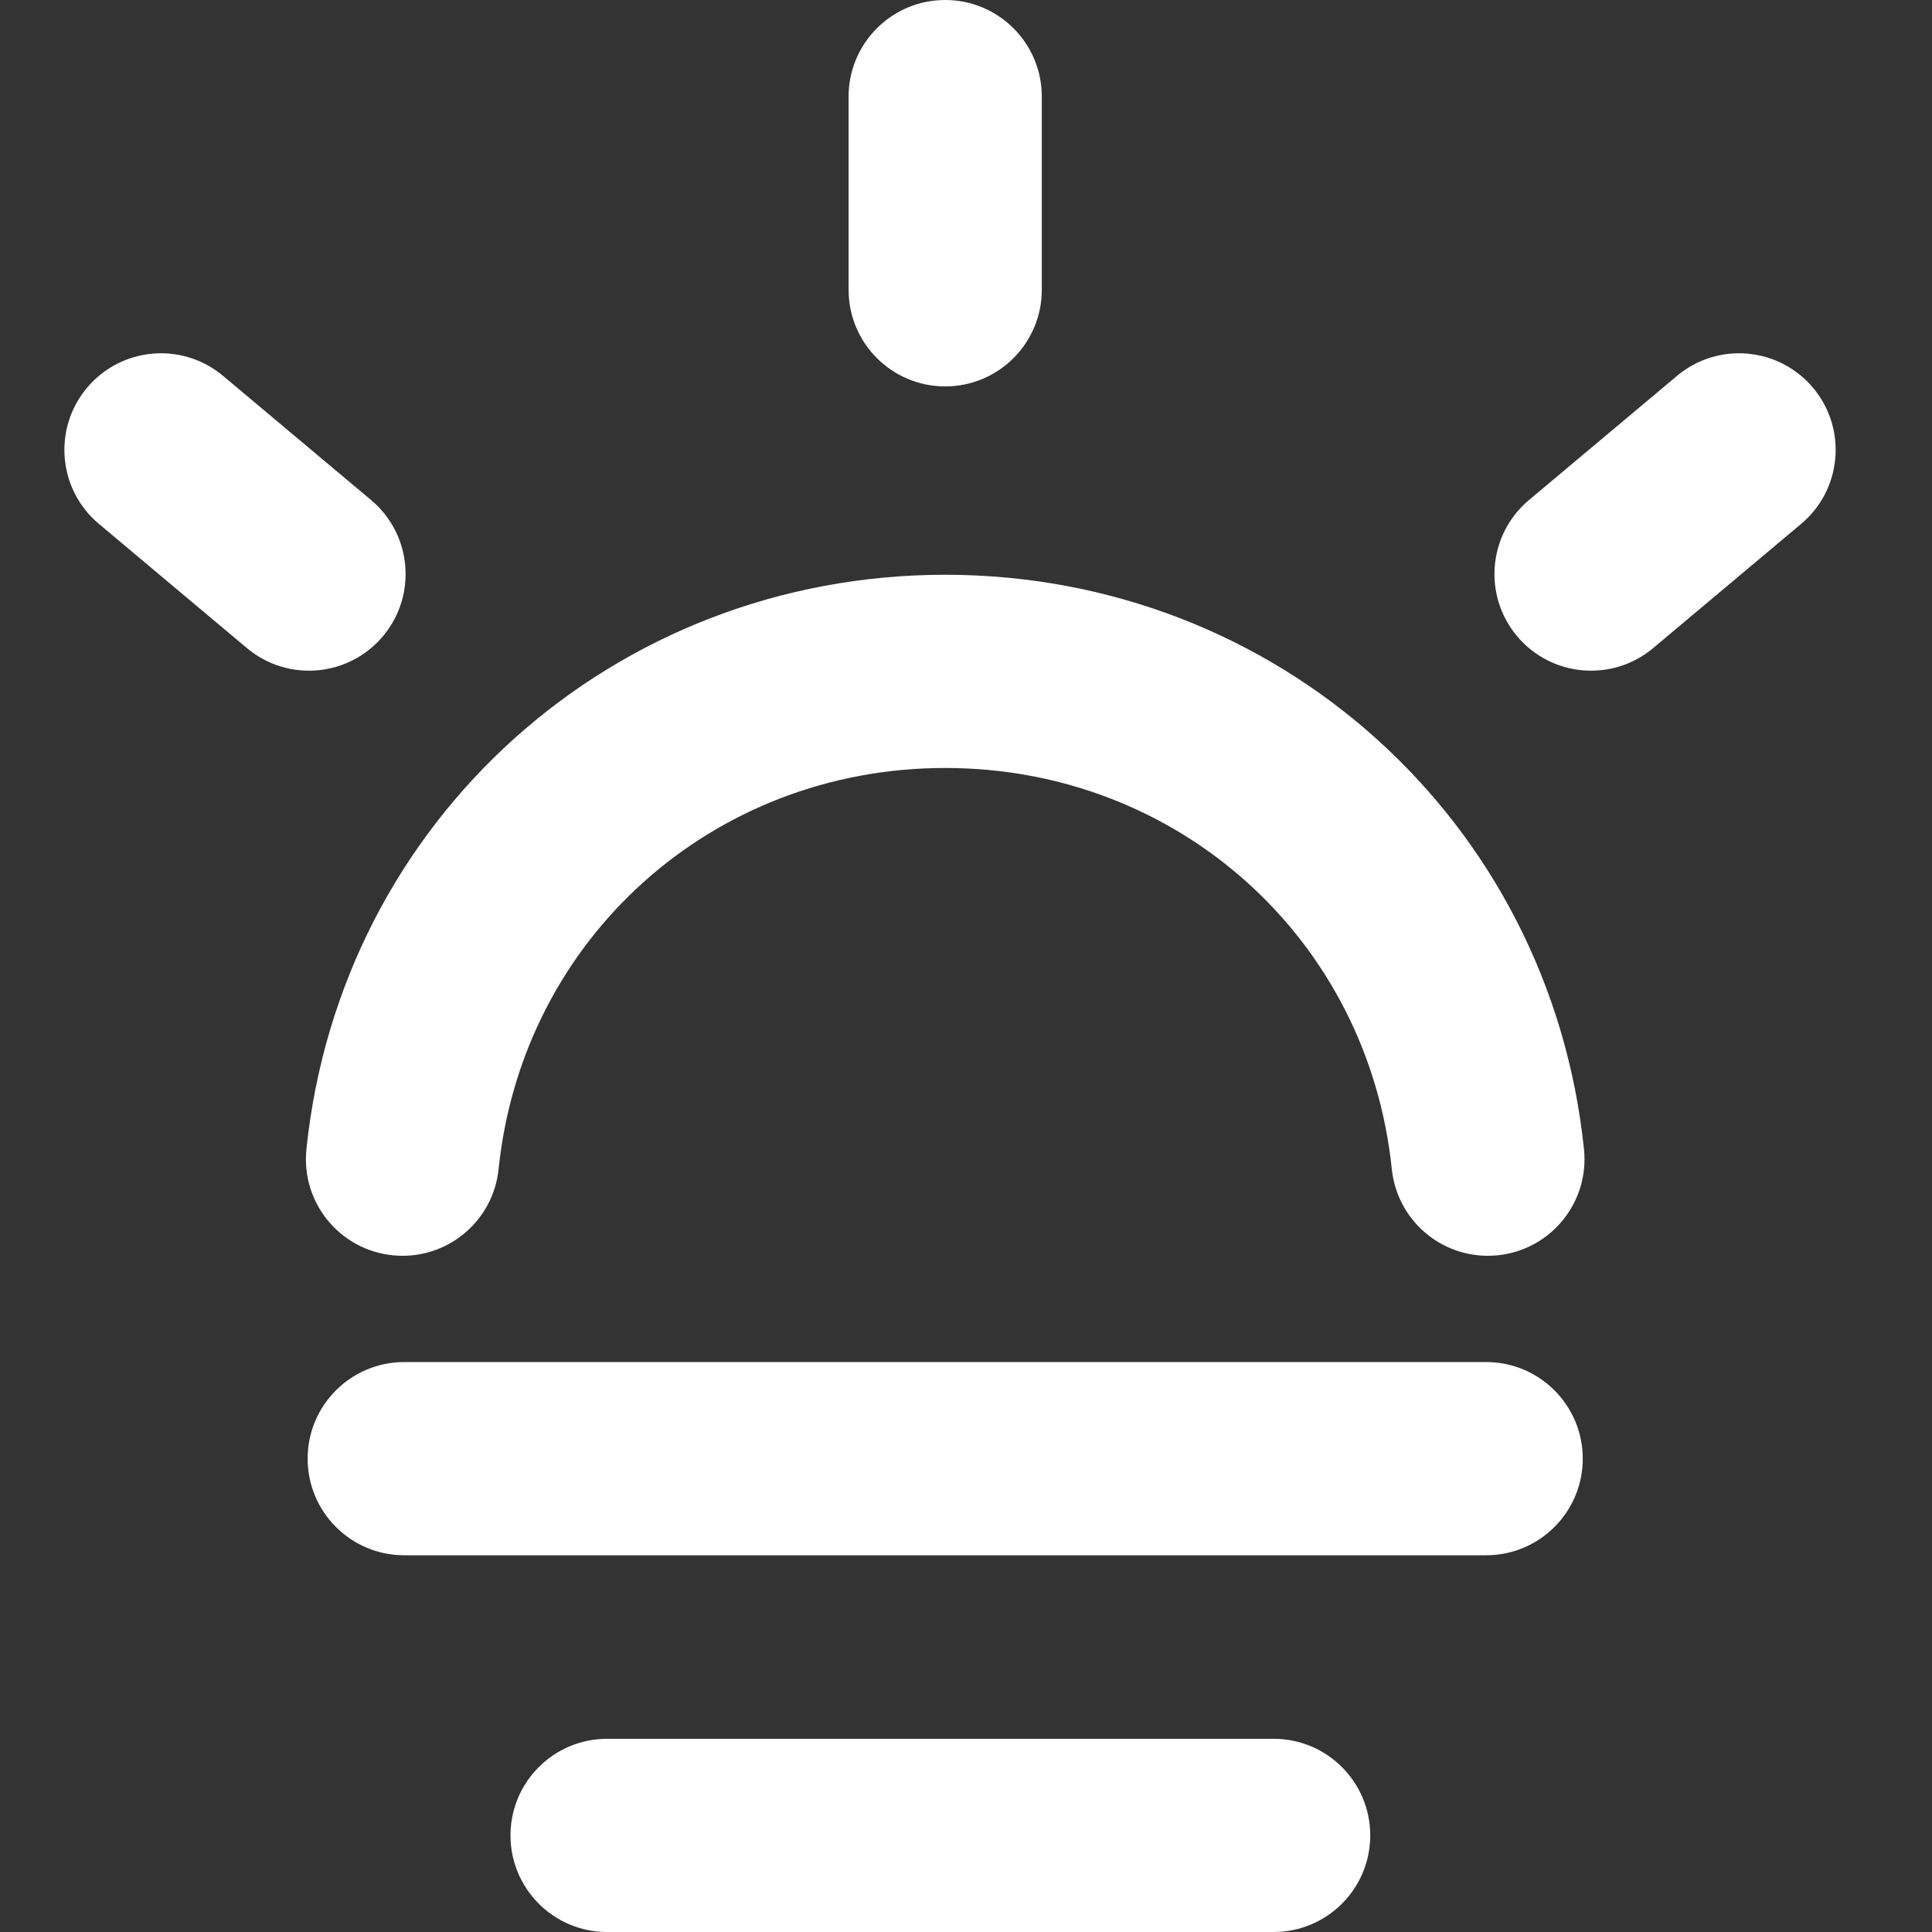 <?xml version="1.0" encoding="UTF-8" standalone="no"?>
<svg width="60px" height="60px" viewBox="0 0 60 60" version="1.1" xmlns="http://www.w3.org/2000/svg" xmlns:xlink="http://www.w3.org/1999/xlink">
    <rect x="0" y="0" width="60" height="60" fill="#333333" stroke="none"/>
    <!-- Generator: Sketch 3.8.3 (29802) - http://www.bohemiancoding.com/sketch -->
    <title>debauche</title>
    <desc>Created with Sketch.</desc>
    <defs></defs>
    <g id="Page-1" stroke="none" stroke-width="1" fill="none" fill-rule="evenodd">
        <g id="debauche" fill="#FFFFFF">
            <g id="Page-1" transform="translate(2, 0)">
                <path d="M47.192,35.692 C46.136,25.469 37.651,17.85 27.354,17.85 C17.057,17.85 8.572,25.469 7.516,35.692 C7.346,37.34 8.544,38.814 10.192,38.984 C11.84,39.154 13.314,37.956 13.484,36.308 C14.224,29.15 20.126,23.85 27.354,23.85 C34.582,23.85 40.484,29.15 41.224,36.308 C41.394,37.956 42.868,39.154 44.516,38.984 C46.164,38.814 47.362,37.34 47.192,35.692 L47.192,35.692 Z" id="Stroke-1"></path>
                <path d="M10.554,48.3 L44.154,48.3 C45.811,48.3 47.154,46.957 47.154,45.3 C47.154,43.643 45.811,42.3 44.154,42.3 L10.554,42.3 C8.897,42.3 7.554,43.643 7.554,45.3 C7.554,46.957 8.897,48.3 10.554,48.3 L10.554,48.3 Z" id="Stroke-3"></path>
                <path d="M16.854,60 L37.554,60 C39.211,60 40.554,58.657 40.554,57 C40.554,55.343 39.211,54 37.554,54 L16.854,54 C15.197,54 13.854,55.343 13.854,57 C13.854,58.657 15.197,60 16.854,60 L16.854,60 Z" id="Stroke-5"></path>
                <path d="M24.354,3 L24.354,9 C24.354,10.657 25.697,12 27.354,12 C29.011,12 30.354,10.657 30.354,9 L30.354,3 C30.354,1.343 29.011,0 27.354,0 C25.697,0 24.354,1.343 24.354,3 L24.354,3 Z" id="Stroke-7"></path>
                <path d="M50.08,11.674 L45.483,15.53 C44.214,16.595 44.049,18.488 45.114,19.757 C46.179,21.026 48.071,21.192 49.34,20.127 L53.936,16.27 C55.206,15.205 55.371,13.312 54.306,12.043 C53.241,10.774 51.349,10.608 50.08,11.674 L50.08,11.674 Z" id="Stroke-9"></path>
                <path d="M1.072,16.27 L5.668,20.127 C6.937,21.192 8.829,21.026 9.894,19.757 C10.959,18.488 10.794,16.595 9.525,15.53 L4.928,11.674 C3.659,10.608 1.767,10.774 0.702,12.043 C-0.363,13.312 -0.198,15.205 1.072,16.27 L1.072,16.27 Z" id="Stroke-11"></path>
            </g>
        </g>
    </g>
</svg>